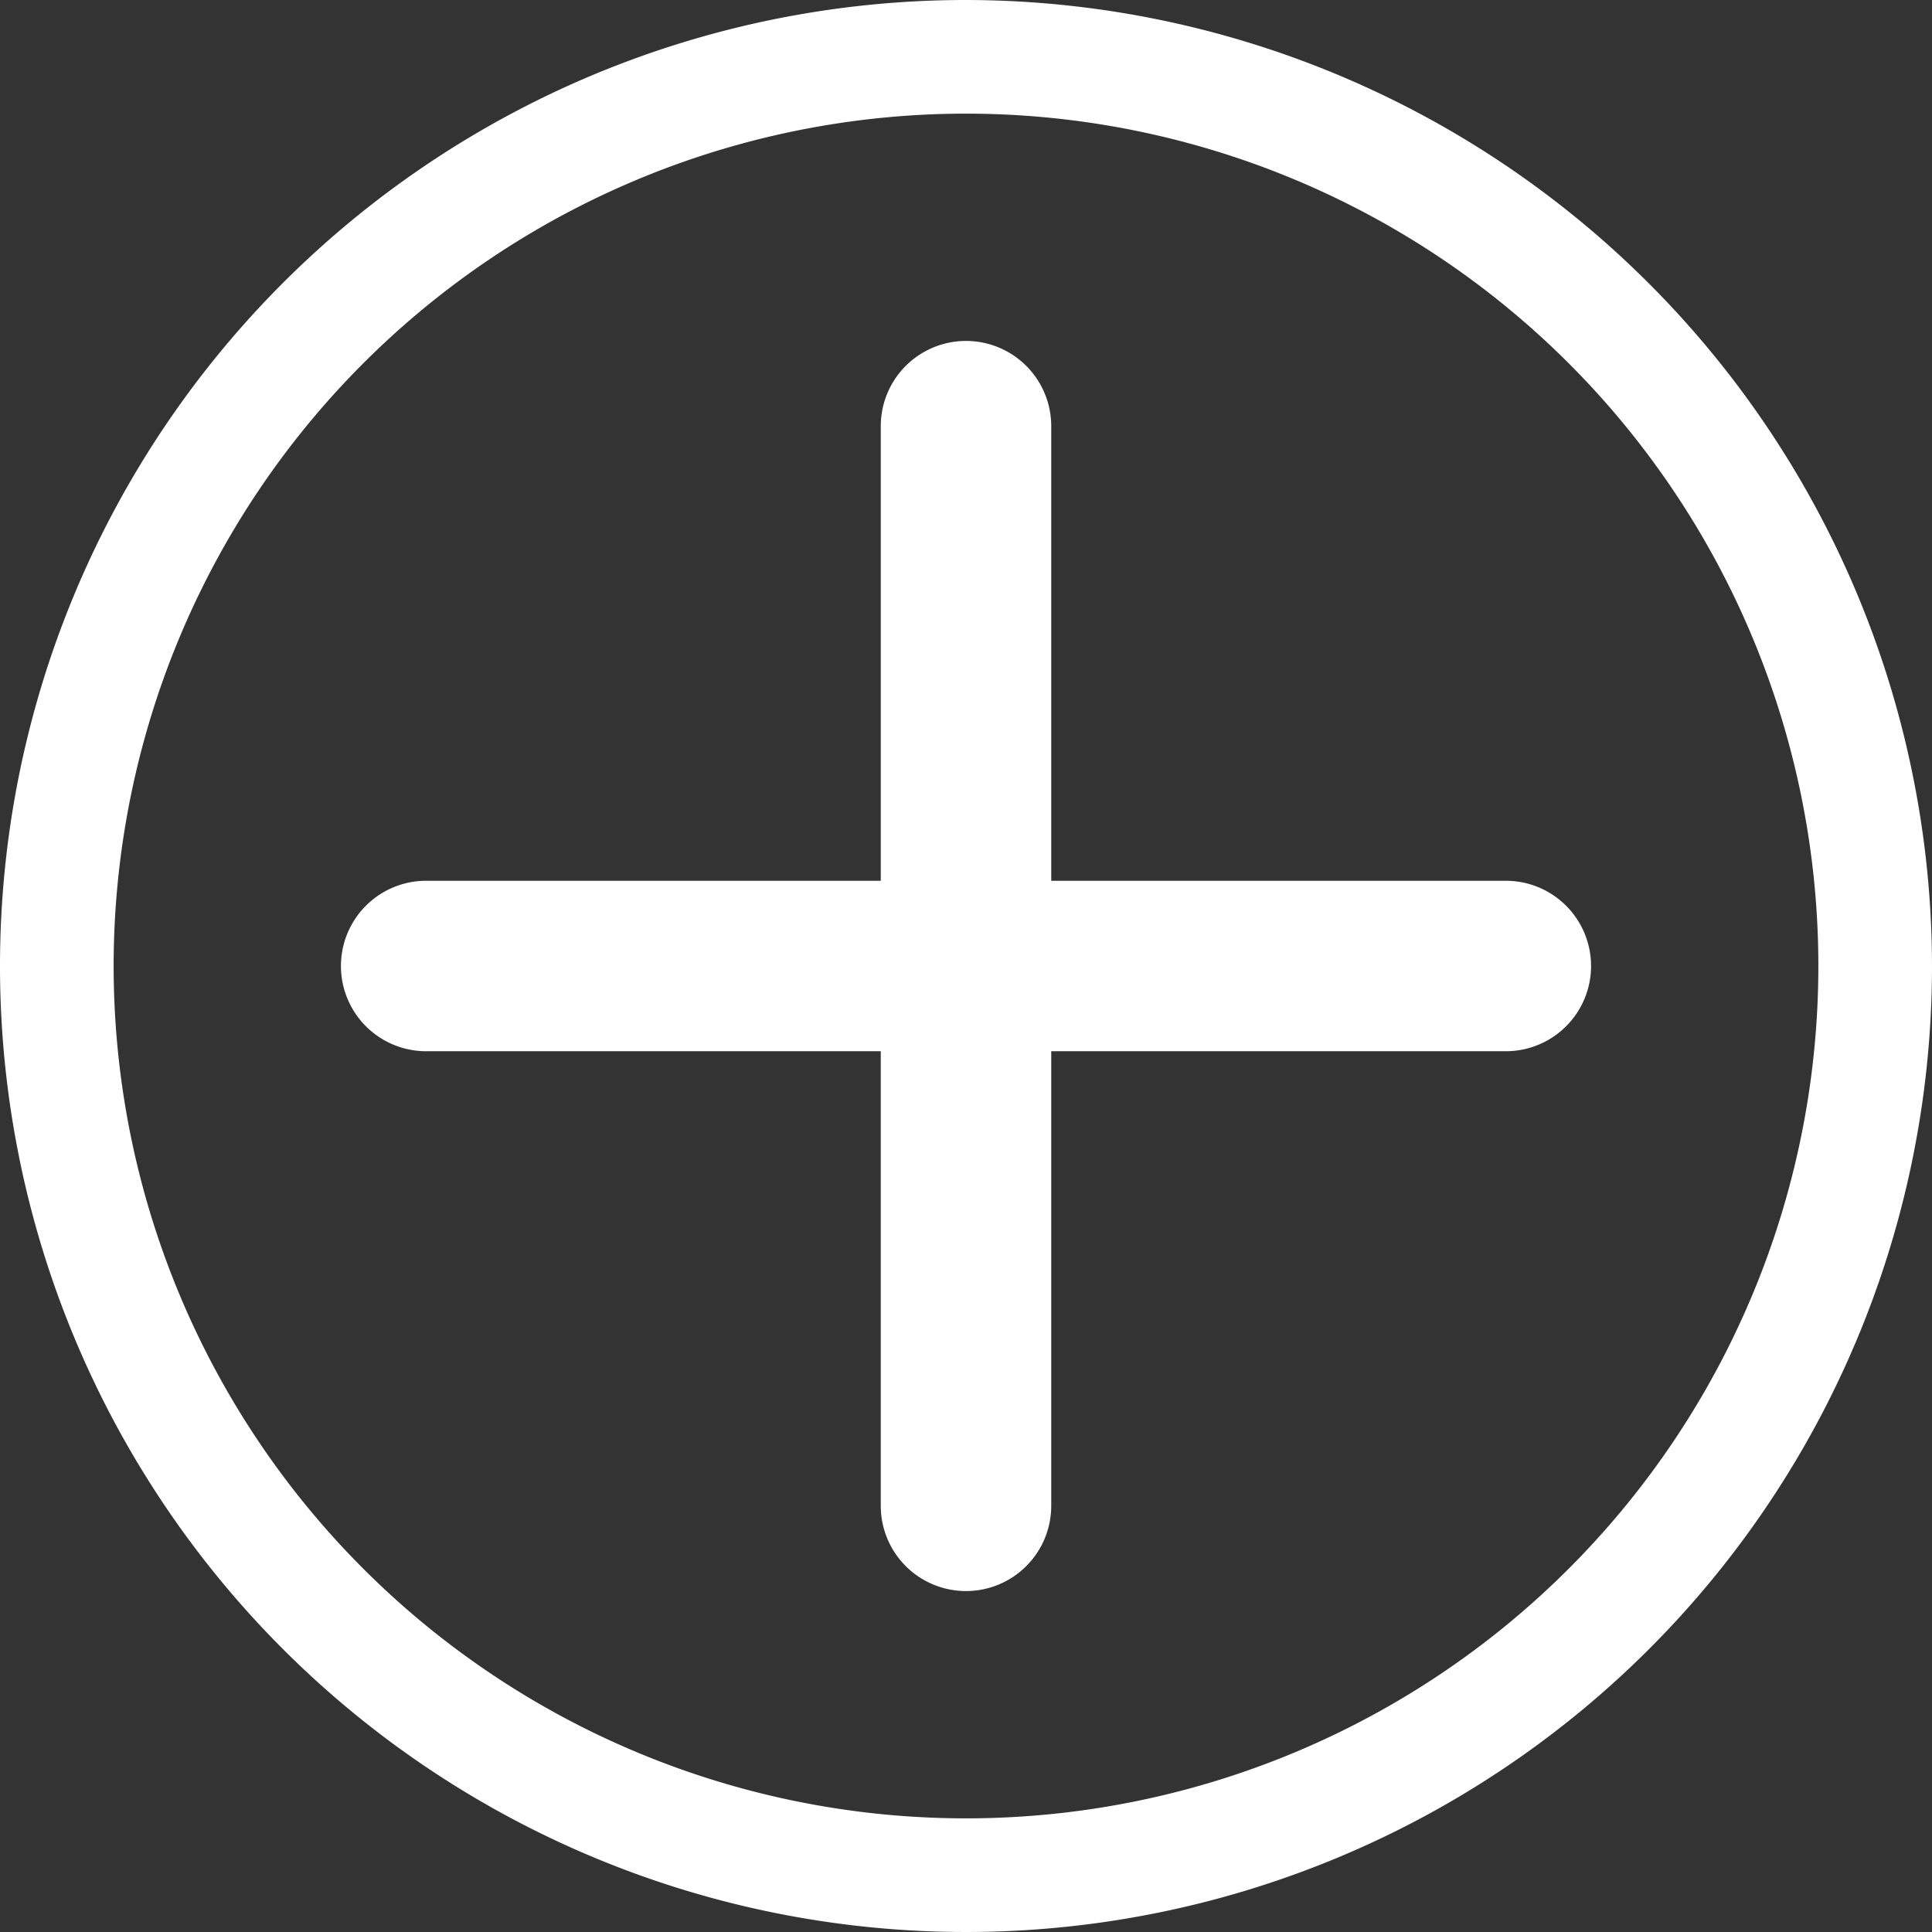 <svg xmlns="http://www.w3.org/2000/svg" width="30" height="30" viewBox="0 0 17 17">
  <rect x="0" y="0" width="17" height="17" fill="#333333" stroke="none"/>
  <defs>
    <style>
      .cls-1 {
        fill: #fff;
      }
    </style>
  </defs>
  <title>Add</title>
  <path class="cls-1" d="M8.5,0A8.5,8.5,0,1,0,17,8.5,8.51,8.51,0,0,0,8.5,0Zm0,16A7.5,7.5,0,1,1,16,8.5,7.5,7.5,0,0,1,8.5,16Z"/>
  <path class="cls-1" d="M13.25,7.75h-4v-4a.75.75,0,0,0-1.5,0v4h-4a.75.75,0,0,0,0,1.5h4v4a.75.75,0,0,0,1.5,0v-4h4a.75.75,0,0,0,0-1.5Z"/>
</svg>
